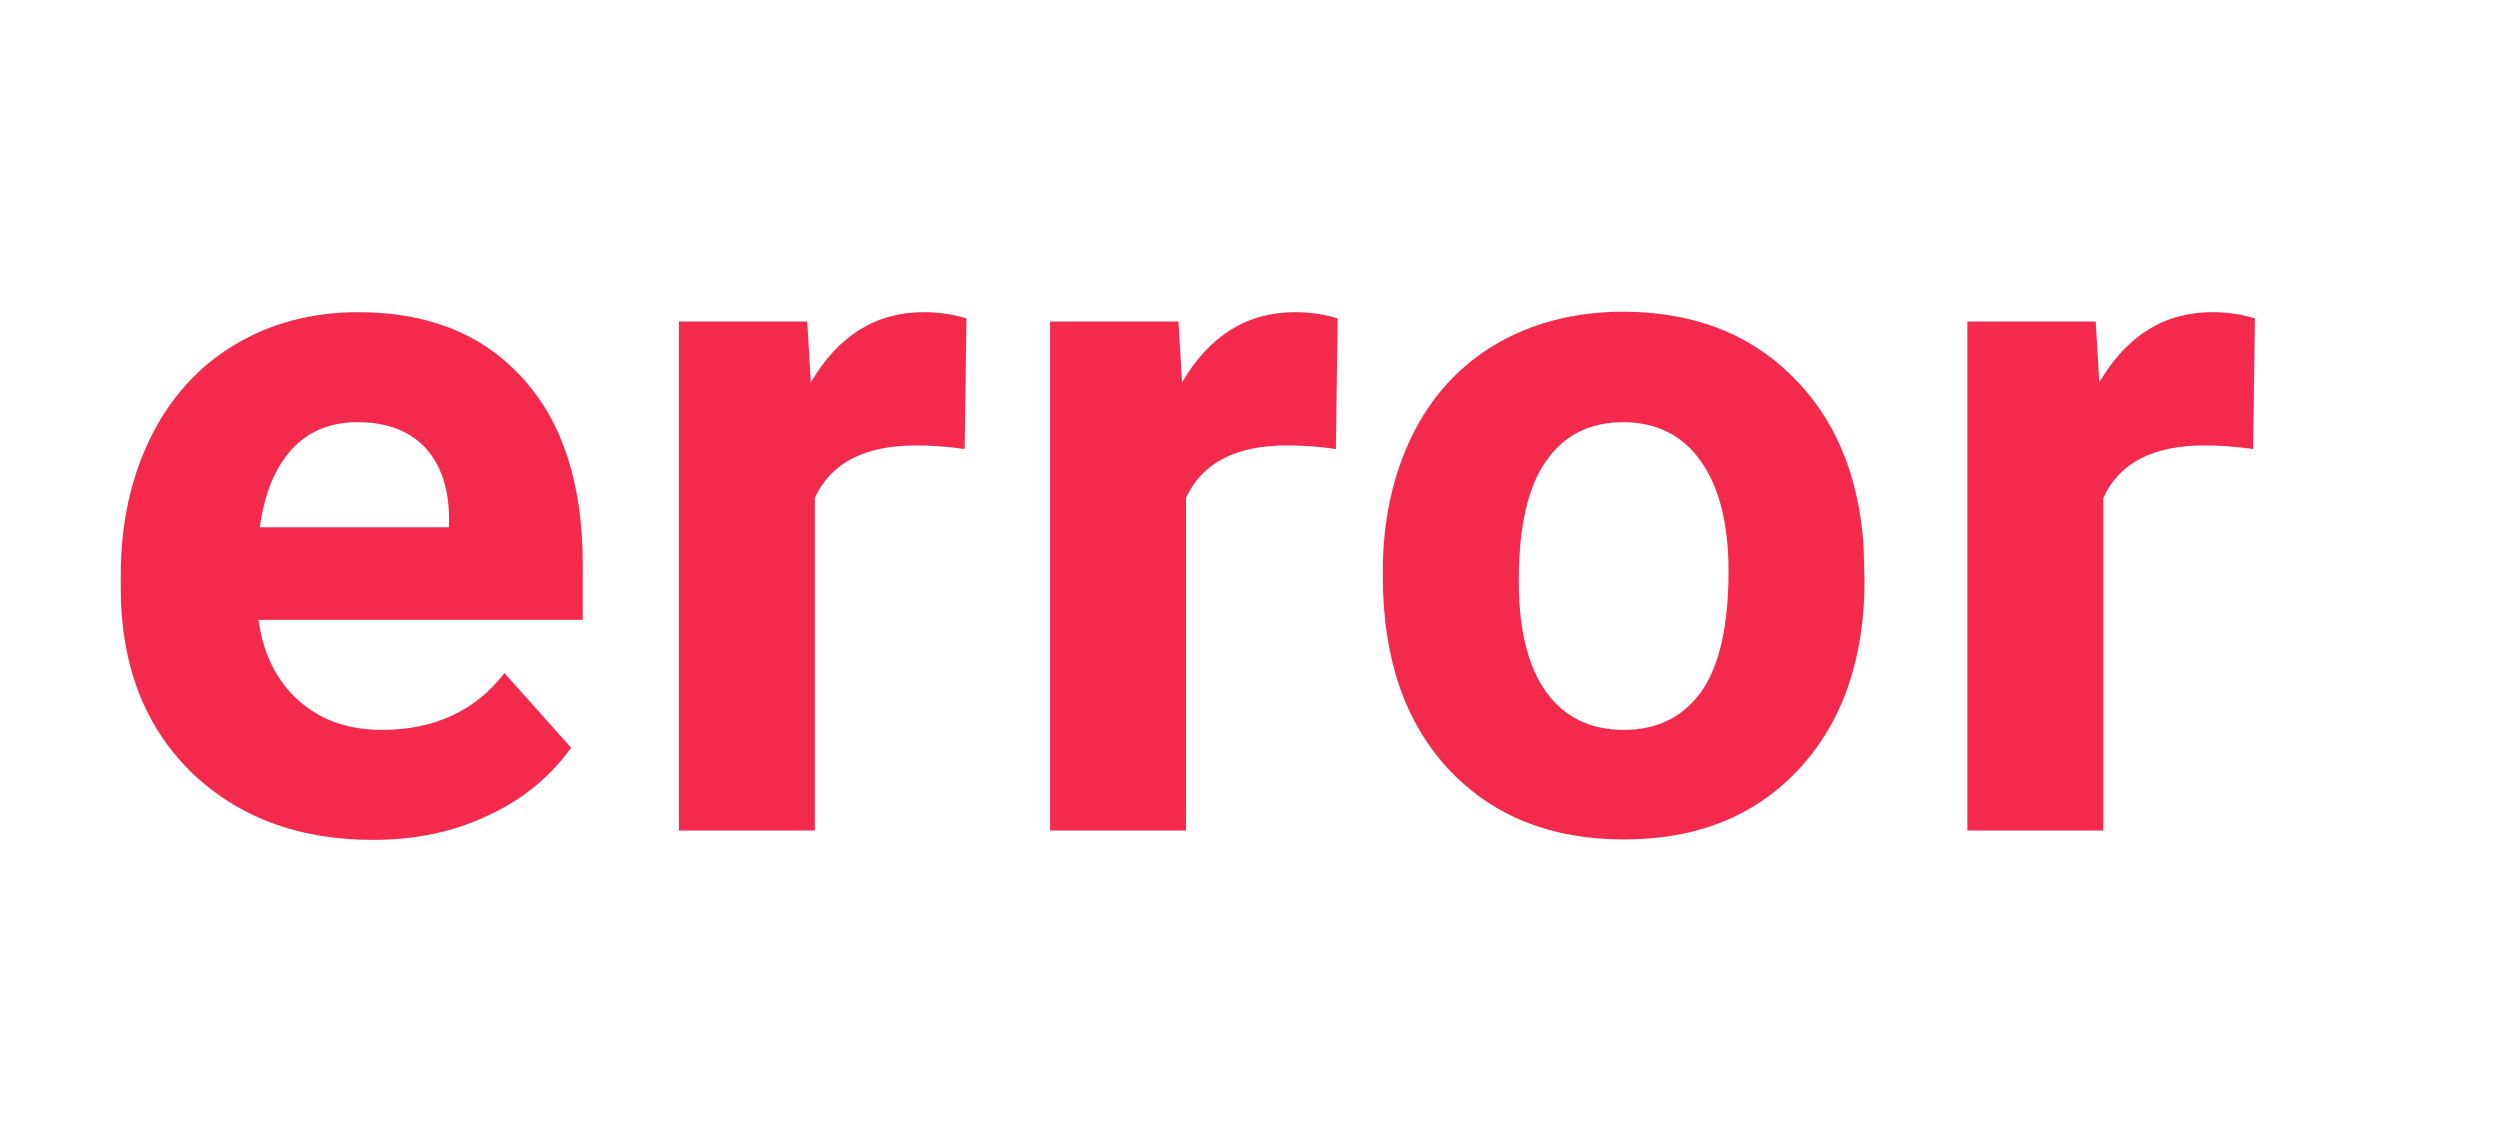 <svg enable-background="new 0 0 559 256" height="256" viewBox="0 0 559 256" width="559" xmlns="http://www.w3.org/2000/svg"><g fill="#f32a4c"><path d="m83.4 187.8c-16.7 0-30.3-5.1-40.8-15.3-10.4-10.3-15.6-24-15.6-41v-2.9c0-11.4 2.2-21.6 6.6-30.6s10.7-16 18.7-20.8c8.1-4.9 17.4-7.4 27.8-7.4 15.6 0 27.8 4.9 36.7 14.7 9 9.8 13.5 23.7 13.5 41.7v12.4h-72.5c1 7.4 3.9 13.4 8.8 17.9 5 4.5 11.2 6.7 18.8 6.7 11.7 0 20.8-4.2 27.4-12.7l14.9 16.7c-4.6 6.4-10.7 11.5-18.5 15.1-7.7 3.7-16.3 5.5-25.8 5.5zm-3.5-93.4c-6 0-10.9 2-14.7 6.1-3.7 4.1-6.1 9.9-7.1 17.4h42.3v-2.4c-.1-6.7-2-11.9-5.5-15.6-3.5-3.6-8.5-5.5-15-5.5z"/><path d="m215.7 100.4c-4.1-.6-7.8-.8-10.9-.8-11.5 0-19 3.9-22.6 11.7v74.4h-30.4v-113.8h28.7l.8 13.6c6.1-10.4 14.5-15.7 25.3-15.7 3.4 0 6.5.5 9.5 1.4z"/><path d="m298.7 100.4c-4.1-.6-7.8-.8-10.9-.8-11.5 0-19 3.9-22.6 11.7v74.4h-30.4v-113.8h28.7l.8 13.6c6.1-10.4 14.5-15.7 25.3-15.7 3.4 0 6.5.5 9.5 1.4z"/><path d="m309.2 127.7c0-11.3 2.2-21.3 6.5-30.2 4.3-8.8 10.6-15.7 18.7-20.5 8.2-4.8 17.7-7.3 28.5-7.3 15.3 0 27.9 4.7 37.5 14.1 9.7 9.4 15.2 22.1 16.3 38.3l.2 7.8c0 17.4-4.9 31.5-14.6 42s-22.8 15.8-39.2 15.8-29.5-5.3-39.3-15.8c-9.7-10.5-14.6-24.8-14.6-42.9zm30.4 2.2c0 10.8 2 19.1 6.1 24.8s9.9 8.5 17.4 8.5c7.4 0 13.1-2.8 17.2-8.4 4.1-5.7 6.2-14.7 6.2-27.1 0-10.6-2.1-18.8-6.2-24.6s-10-8.7-17.4-8.7-13.2 2.9-17.2 8.7c-4.1 5.8-6.1 14.7-6.1 26.8z"/><path d="m503.8 100.4c-4.1-.6-7.8-.8-10.9-.8-11.5 0-19 3.9-22.6 11.7v74.4h-30.4v-113.8h28.7l.8 13.6c6.1-10.4 14.5-15.7 25.3-15.7 3.4 0 6.5.5 9.5 1.4z"/></g></svg>